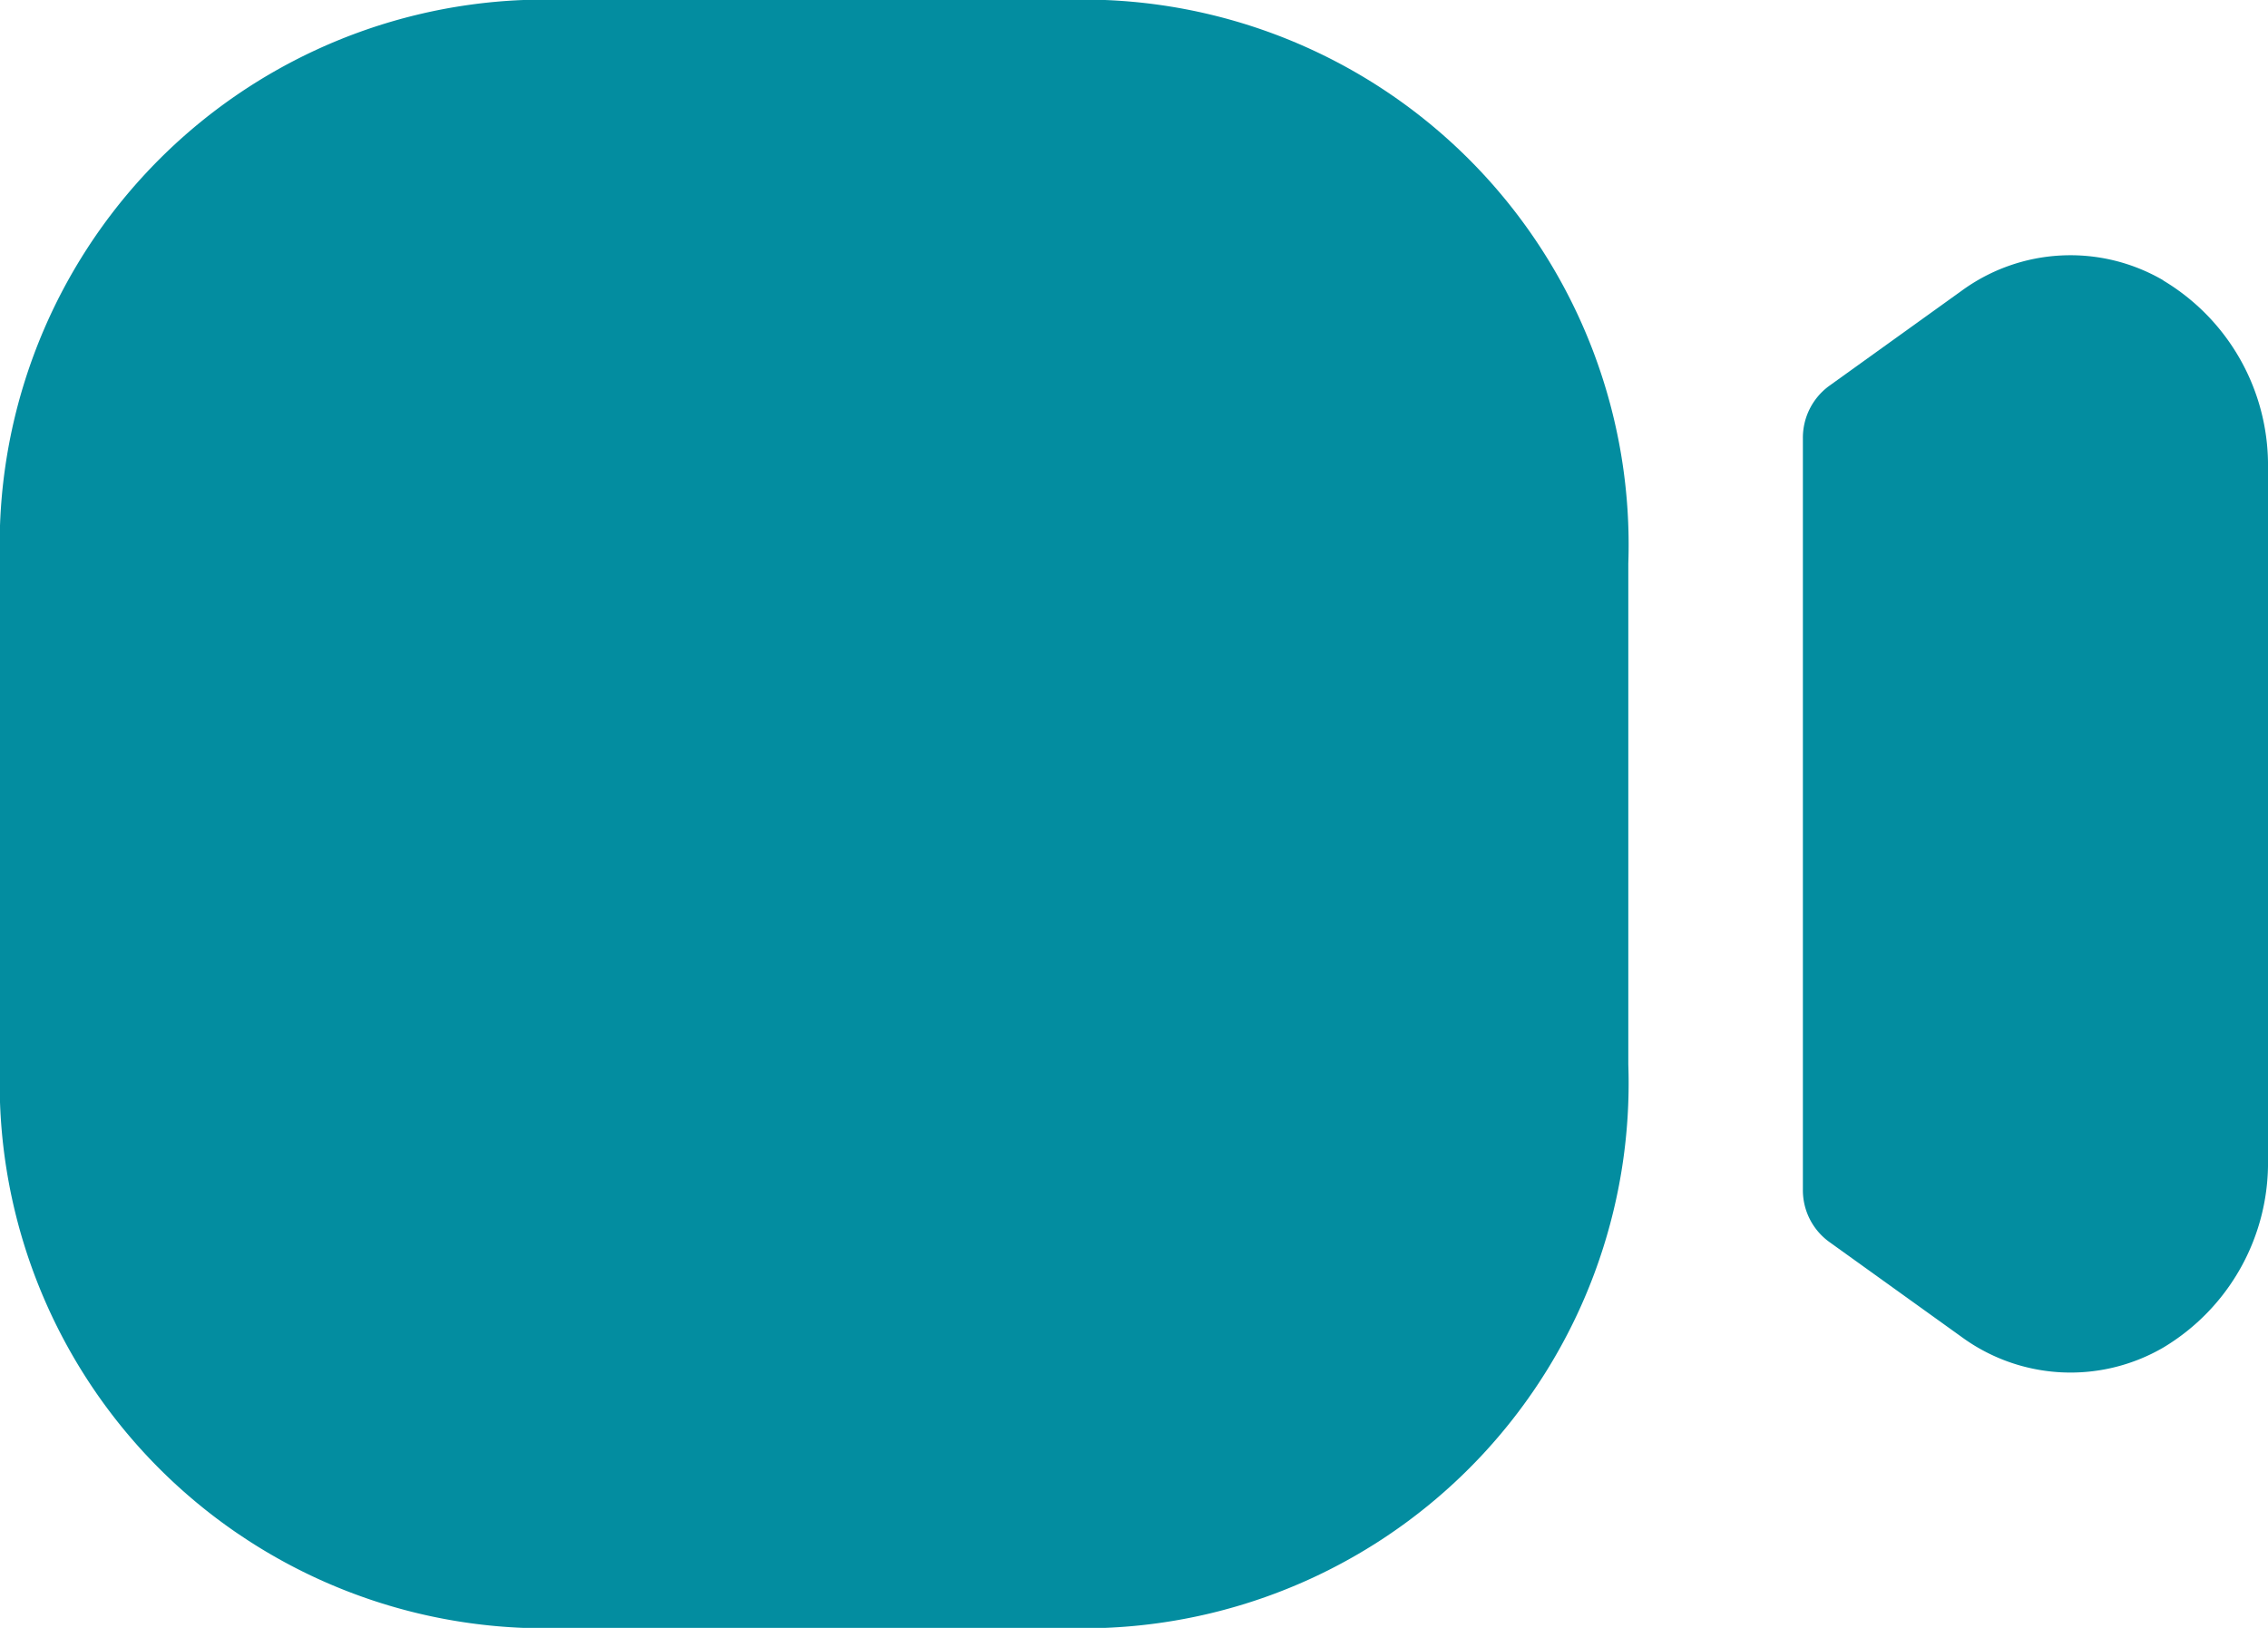 <svg xmlns="http://www.w3.org/2000/svg" width="19.5" height="14" viewBox="0 0 19.5 14">
  <path id="video-Filled_1_" d="M555.25,2851.346v4.308a4.688,4.688,0,0,1-4.5,4.846h-5a4.688,4.688,0,0,1-4.5-4.846v-4.308a4.688,4.688,0,0,1,4.5-4.846h5A4.688,4.688,0,0,1,555.25,2851.346Zm4.6-2.435a1.585,1.585,0,0,0-1.736.091l-1.14.819a.552.552,0,0,0-.223.448v6.461a.549.549,0,0,0,.223.448l1.139.818a1.586,1.586,0,0,0,1.737.093,1.851,1.851,0,0,0,.9-1.616v-5.945A1.851,1.851,0,0,0,559.849,2848.912Z" transform="translate(-541.25 -2846.5)" fill="#038da0"/>
</svg>
